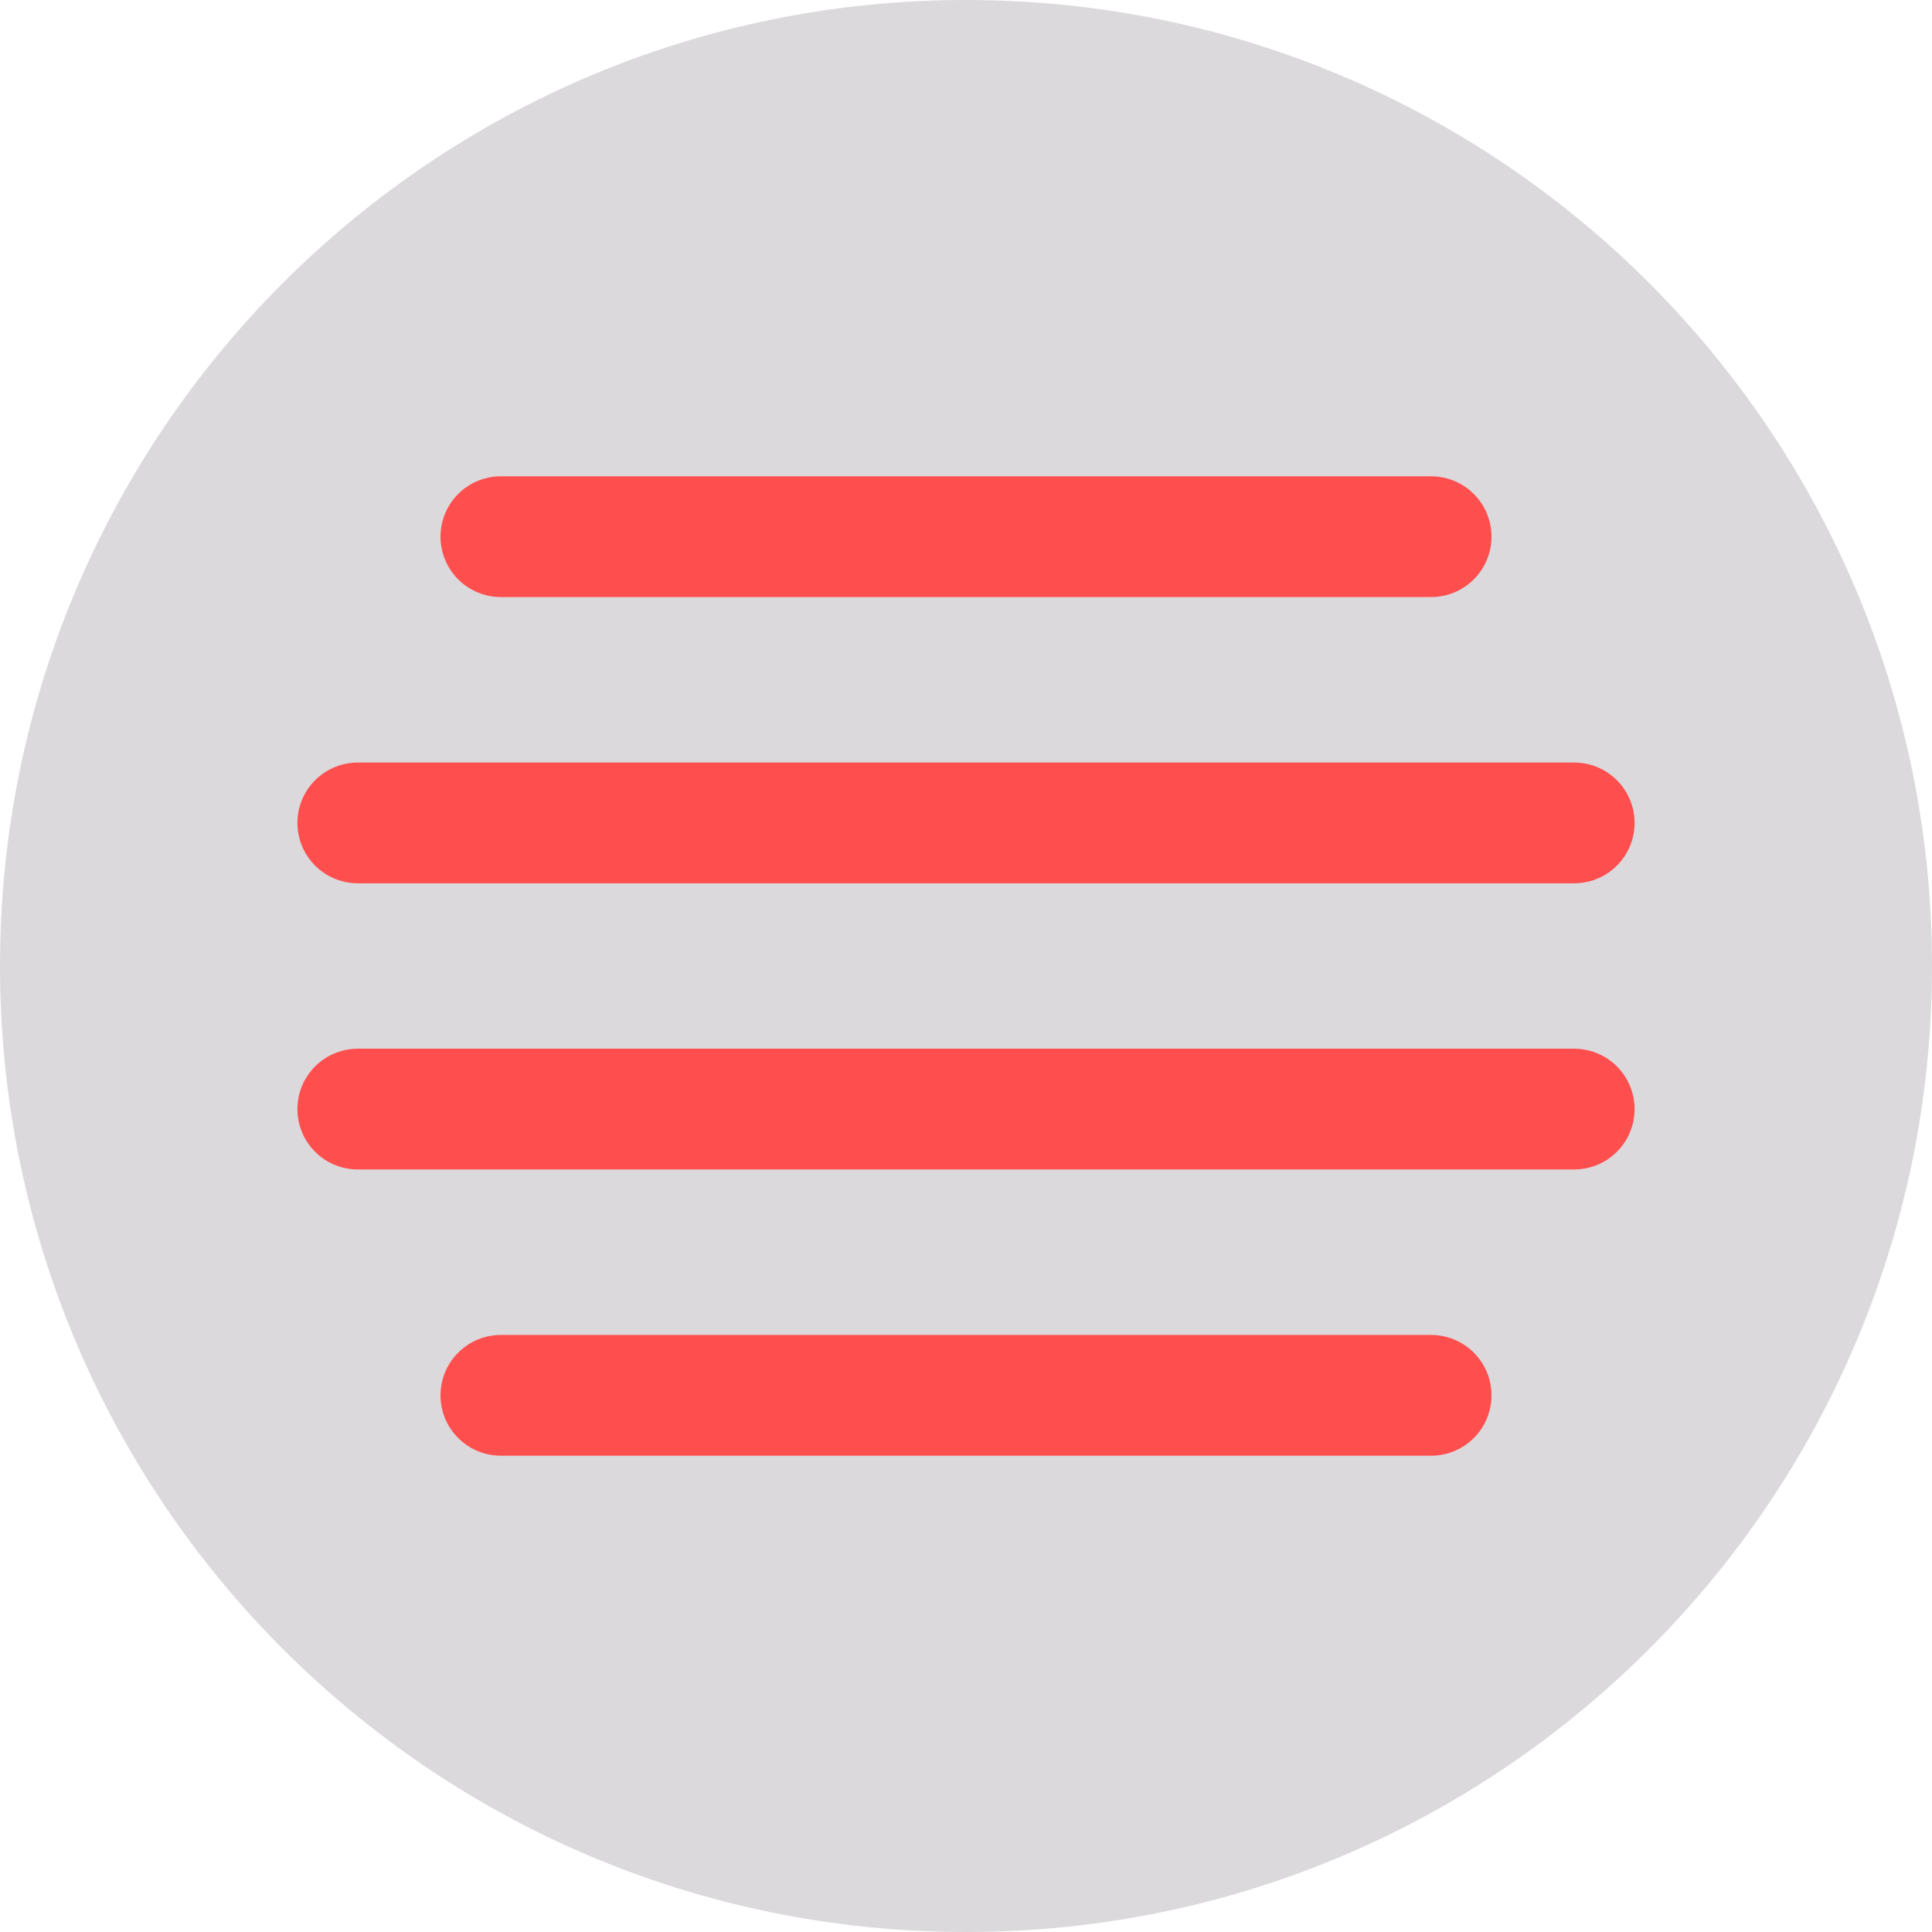 <svg width="32" height="32" viewBox="0 0 32 32" fill="none" xmlns="http://www.w3.org/2000/svg">
<path d="M16 32C24.837 32 32 24.837 32 16C32 7.163 24.837 0 16 0C7.163 0 0 7.163 0 16C0 24.837 7.163 32 16 32Z" fill="#DBD9DC"/>
<path d="M8.296 8.889H23.704" stroke="#FF4E4E" stroke-width="2" stroke-miterlimit="10" stroke-linecap="round"/>
<path d="M5.926 18.37H26.074" stroke="#FF4E4E" stroke-width="2" stroke-miterlimit="10" stroke-linecap="round"/>
<path d="M5.926 13.63H26.074" stroke="#FF4E4E" stroke-width="2" stroke-miterlimit="10" stroke-linecap="round"/>
<path d="M8.296 23.111H23.704" stroke="#FF4E4E" stroke-width="2" stroke-miterlimit="10" stroke-linecap="round"/>
</svg>
